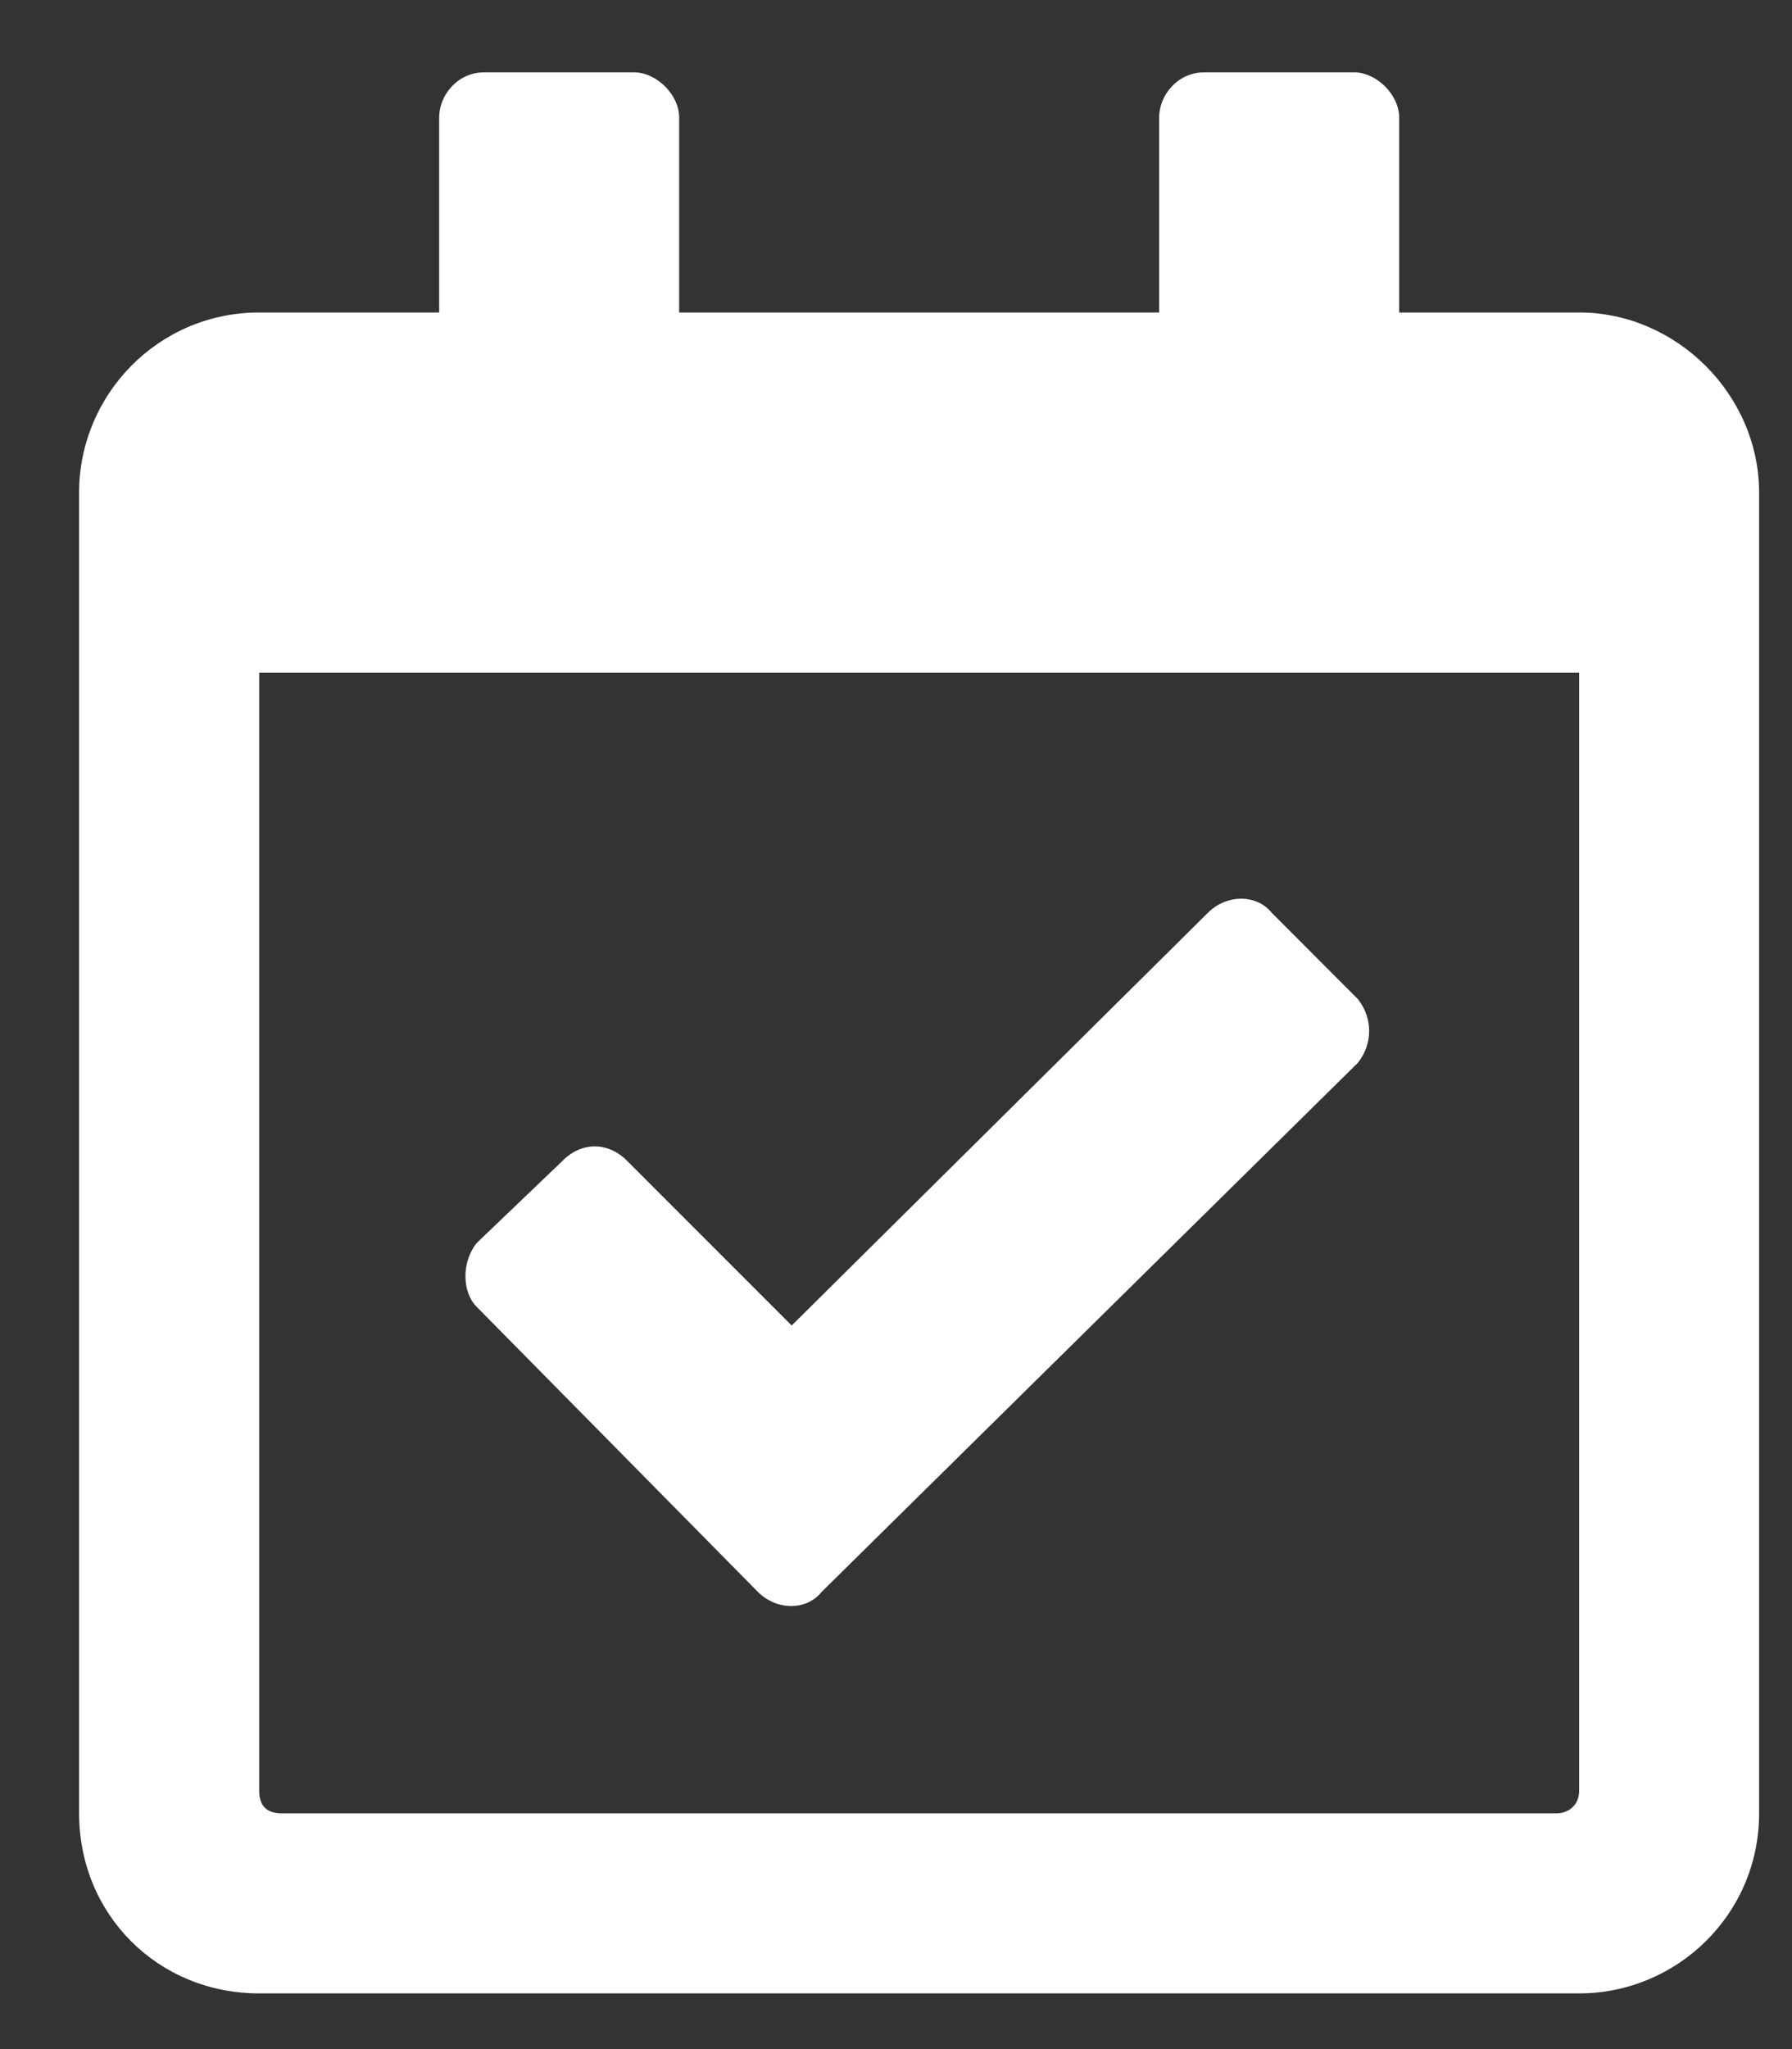 <svg width="14" height="16" viewBox="0 0 14 16" fill="none" xmlns="http://www.w3.org/2000/svg">
<rect x="0" y="0" width="14" height="16" fill="#333333" stroke="none"/>
<path d="M12.337 2.44C13.099 2.44 13.743 3.084 13.743 3.846V14.159C13.743 14.95 13.099 15.565 12.337 15.565H2.025C1.234 15.565 0.618 14.95 0.618 14.159V3.846C0.618 3.084 1.234 2.44 2.025 2.44H3.431V0.917C3.431 0.741 3.577 0.565 3.782 0.565H4.954C5.13 0.565 5.306 0.741 5.306 0.917V2.44H9.056V0.917C9.056 0.741 9.202 0.565 9.407 0.565H10.579C10.755 0.565 10.931 0.741 10.931 0.917V2.44H12.337ZM12.161 14.159C12.249 14.159 12.337 14.1 12.337 13.983V5.252H2.025V13.983C2.025 14.1 2.083 14.159 2.2 14.159H12.161ZM10.608 8.299L6.419 12.43C6.302 12.577 6.068 12.577 5.921 12.43L3.724 10.204C3.607 10.086 3.607 9.852 3.724 9.706L4.398 9.061C4.544 8.915 4.749 8.915 4.896 9.061L6.185 10.35L9.437 7.127C9.583 6.981 9.818 6.981 9.935 7.127L10.608 7.801C10.726 7.948 10.726 8.153 10.608 8.299Z" fill="white"/>
</svg>
